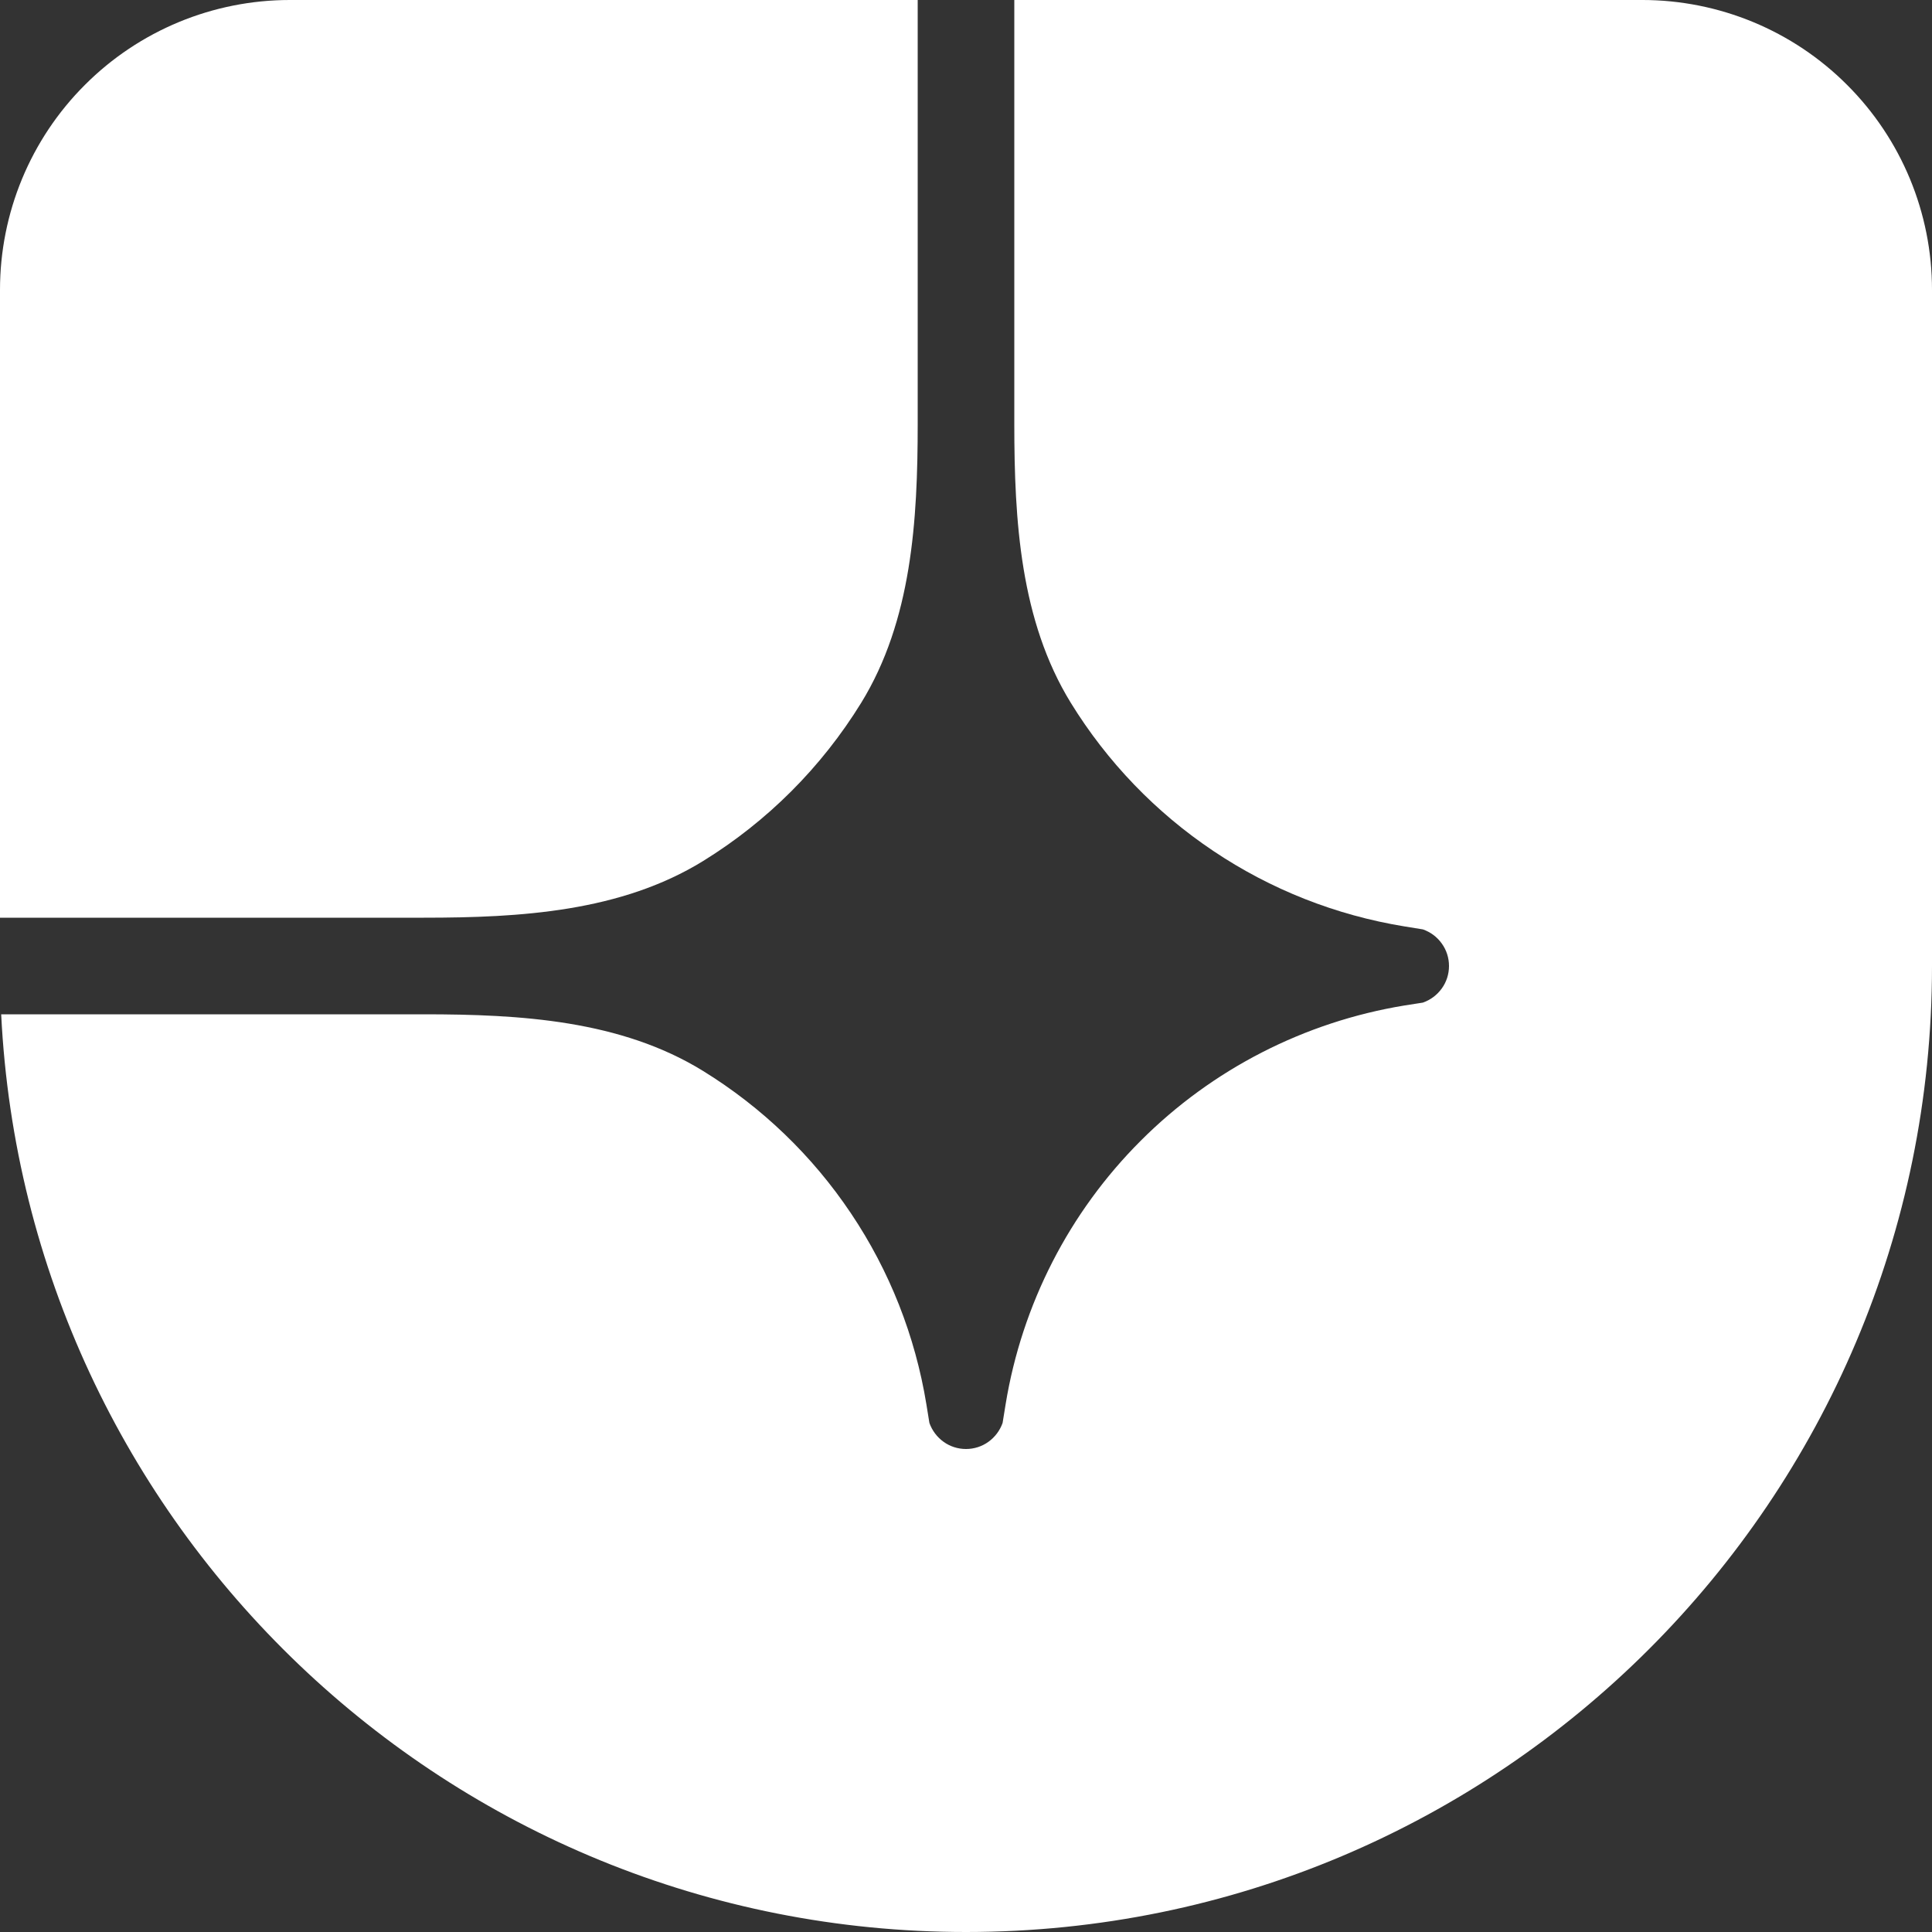 <svg width="18" height="18" viewBox="0 0 18 18" fill="none" xmlns="http://www.w3.org/2000/svg">
<rect x="0" y="0" width="18" height="18" fill="#333333" stroke="none"/>
<path d="M9 18C13.971 18 18 13.971 18 9V2.7C18 1.984 17.716 1.297 17.209 0.791C16.703 0.284 16.016 -5.72205e-05 15.3 -5.72205e-05H9.45V3.948C9.45 4.849 9.505 5.782 9.977 6.549C10.316 7.099 10.768 7.569 11.304 7.928C11.84 8.288 12.447 8.527 13.084 8.631L13.257 8.659C13.328 8.684 13.389 8.729 13.433 8.791C13.477 8.852 13.5 8.925 13.5 9C13.5 9.075 13.477 9.148 13.433 9.209C13.389 9.27 13.328 9.316 13.257 9.341L13.084 9.368C12.154 9.521 11.294 9.961 10.628 10.628C9.961 11.294 9.521 12.154 9.369 13.084L9.341 13.257C9.316 13.328 9.27 13.389 9.209 13.433C9.148 13.477 9.075 13.5 9 13.5C8.925 13.5 8.852 13.477 8.791 13.433C8.73 13.389 8.684 13.328 8.659 13.257L8.631 13.084C8.527 12.447 8.288 11.84 7.928 11.304C7.569 10.768 7.099 10.316 6.549 9.977C5.783 9.505 4.849 9.45 3.948 9.45H0.011C0.246 14.211 4.181 18 9 18Z" fill="white"/>
<path d="M0 8.55H3.948C4.849 8.55 5.782 8.495 6.549 8.023C7.149 7.653 7.653 7.149 8.023 6.549C8.495 5.782 8.55 4.849 8.55 3.948V-2.83269e-06H2.7C1.984 -2.83269e-06 1.297 0.284 0.791 0.791C0.284 1.297 0 1.984 0 2.7V8.55Z" fill="white"/>
</svg>
